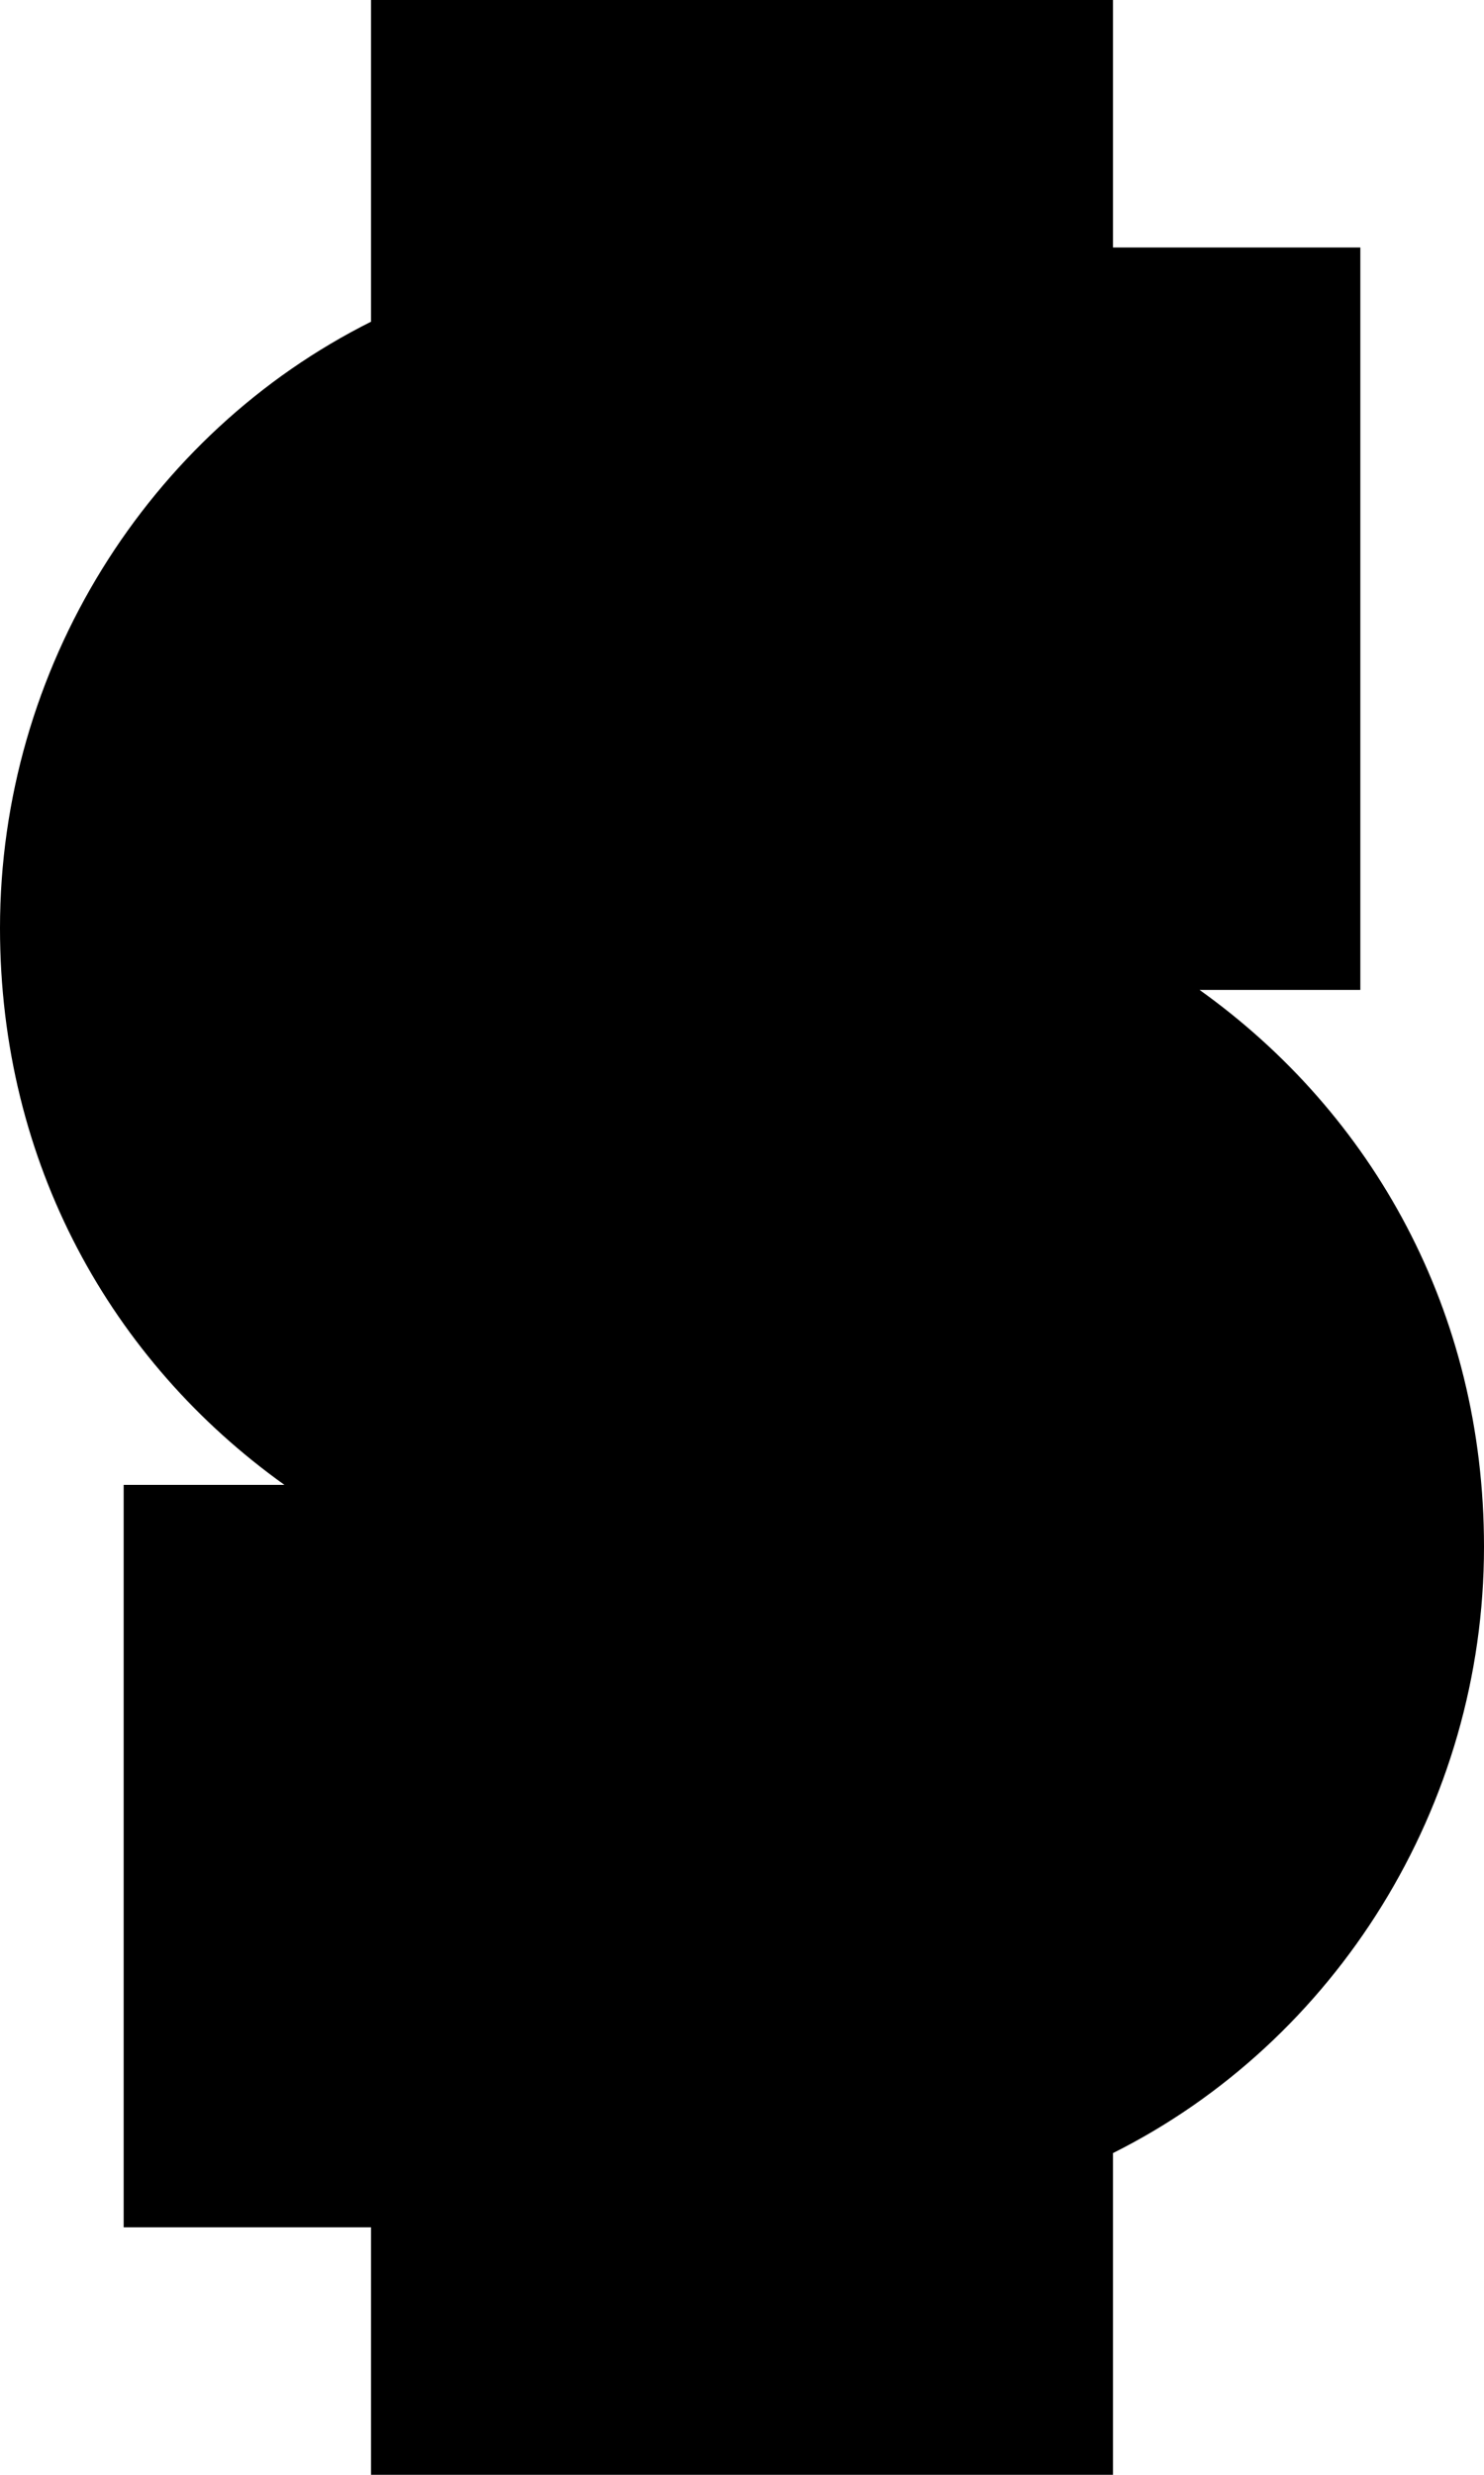 <?xml version="1.0" encoding="utf-8"?>
<!-- Generator: Adobe Illustrator 19.1.1, SVG Export Plug-In . SVG Version: 6.00 Build 0)  -->
<svg version="1.1" id="IOS_copy" xmlns="http://www.w3.org/2000/svg" xmlns:xlink="http://www.w3.org/1999/xlink" x="0px" y="0px"
	 viewBox="0 0 12 20" enable-background="new 0 0 12 20" xml:space="preserve">
<g>
	<path d="M2.3,12H1v2v2v2h2v2h2h2h2v-2v-0.6c1.8-0.9,3-2.8,3-4.9C12,10.6,11.1,9,9.7,8H11V6V4V2H9V0H7H5H3v2v0.6
		C1.2,3.5,0,5.4,0,7.5C0,9.4,0.9,11,2.3,12z"/>
</g>
</svg>
